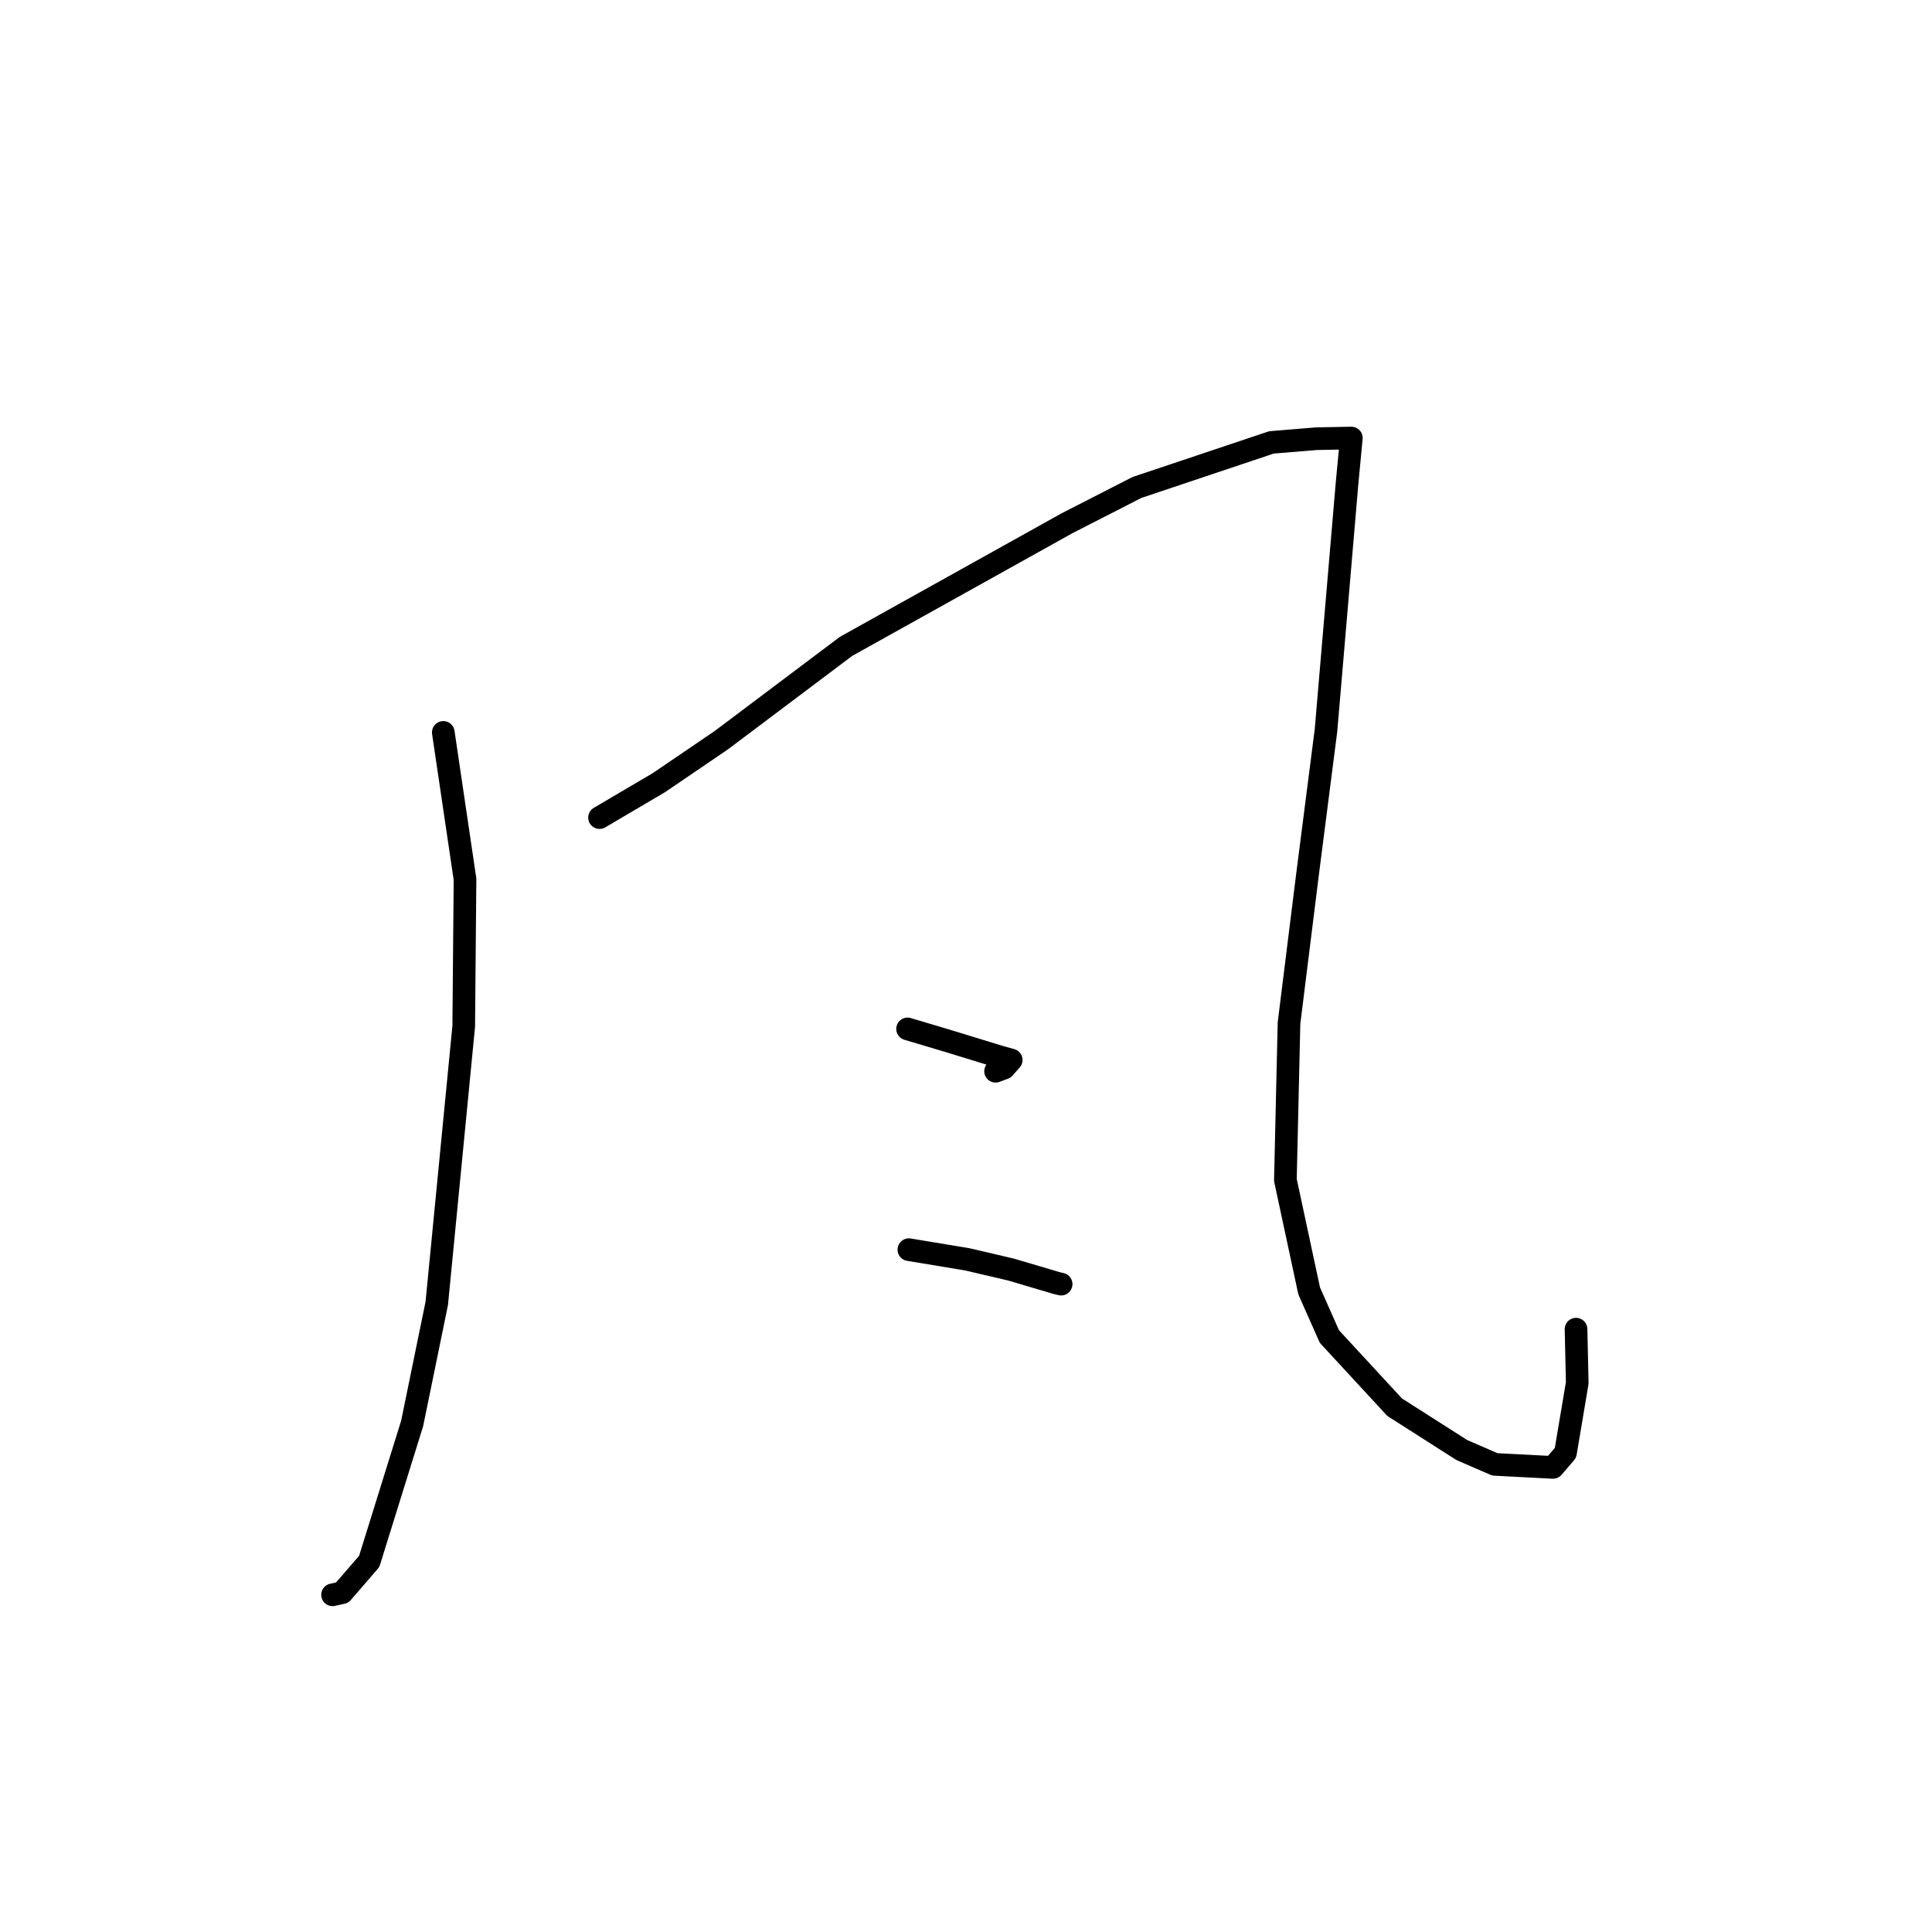 <?xml version="1.0" standalone="no"?>
    <svg width="256" height="256" xmlns="http://www.w3.org/2000/svg" version="1.1">
    <polyline stroke="black" stroke-width="3" stroke-linecap="round" fill="transparent" stroke-linejoin="round" points="58.739 97.047 61.617 116.504 61.447 135.983 57.874 172.699 54.612 188.613 48.921 206.9 45.343 211.035 44.186 211.294 44.086 211.316 44.073 211.319 44.066 211.32 " />
        <polyline stroke="black" stroke-width="3" stroke-linecap="round" fill="transparent" stroke-linejoin="round" points="79.44 108.337 87.311 103.703 95.589 98.07 112.104 85.648 141.383 69.334 150.653 64.592 168.472 58.62 174.39 58.132 179.017 58.042 179.06 58.041 178.492 64.02 175.701 96.776 173.234 116.015 170.8 135.571 170.32 156.355 173.472 171.055 176.152 177.098 184.796 186.461 193.695 192.137 198.074 194.038 205.781 194.439 207.434 192.51 208.992 183.25 208.846 176.653 208.834 176.121 " />
        <polyline stroke="black" stroke-width="3" stroke-linecap="round" fill="transparent" stroke-linejoin="round" points="120.256 136.336 125.741 137.972 132.496 140.045 133.992 140.457 133.033 141.533 131.918 141.946 " />
        <polyline stroke="black" stroke-width="3" stroke-linecap="round" fill="transparent" stroke-linejoin="round" points="120.431 165.586 128.181 166.871 133.969 168.224 139.993 170.007 140.605 170.155 " />
        </svg>